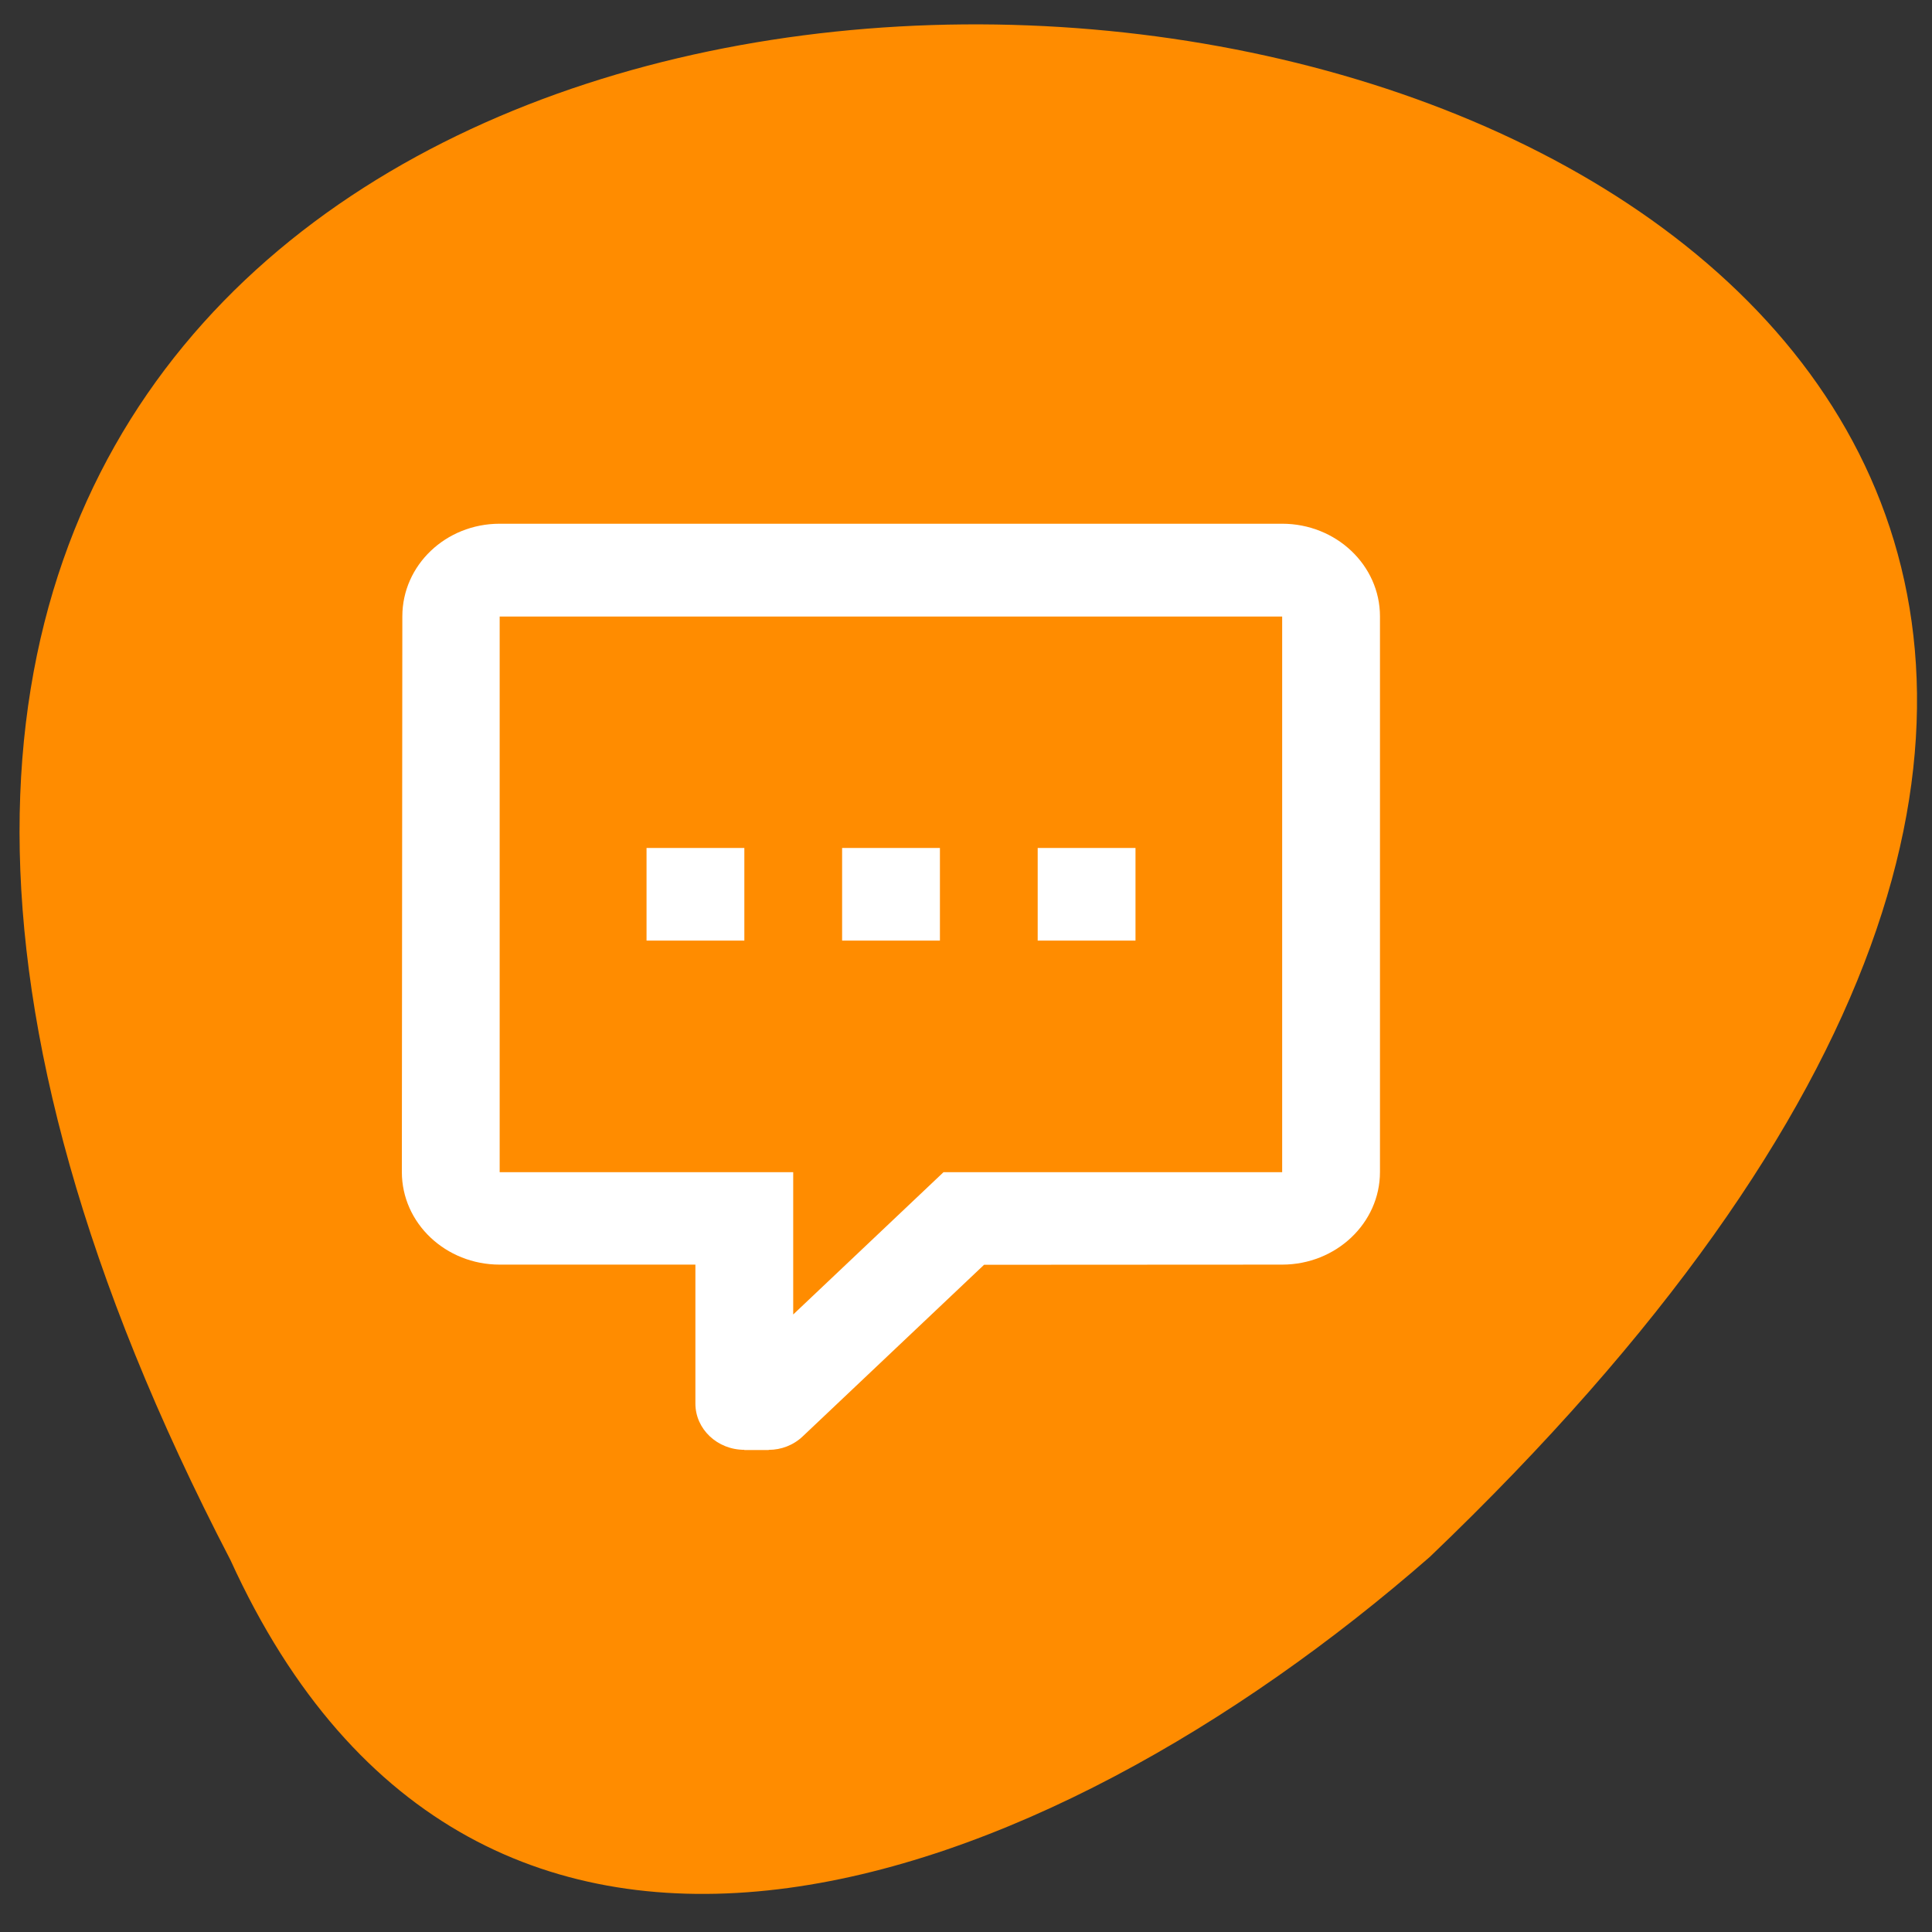 <svg xmlns="http://www.w3.org/2000/svg" viewBox="0 0 48 48"><rect x="0" y="0" width="48" height="48" fill="#333333" stroke="none"/><path d="m 5.727 38.762 c -29.398 -56.57 76.58 -44.82 29.797 -0.082 c -9.613 8.41 -23.645 13.586 -29.797 0.082" fill="#ff8c00"/><path d="m 18.492 36.02 c -0.672 0 -1.215 -0.516 -1.215 -1.148 v -3.453 h -4.863 c -1.34 0 -2.43 -1.027 -2.43 -2.301 l 0.012 -13.805 c 0 -1.27 1.078 -2.301 2.418 -2.301 h 19.441 c 1.34 0 2.43 1.031 2.43 2.301 v 13.805 c 0 1.27 -1.09 2.301 -2.43 2.301 l -7.406 0.004 l -4.504 4.262 c -0.234 0.223 -0.539 0.336 -0.844 0.336 l -0.004 0.004 h -0.605 m 1.215 -6.902 v 3.535 l 3.734 -3.535 h 8.414 v -13.805 h -19.441 v 13.805 h 7.293 m 8.504 -5.754 h -2.43 v -2.301 h 2.43 v 2.301 m -4.859 0 h -2.43 v -2.301 h 2.43 v 2.301 m -4.859 0 h -2.43 v -2.301 h 2.43" fill="#fff"/></svg>